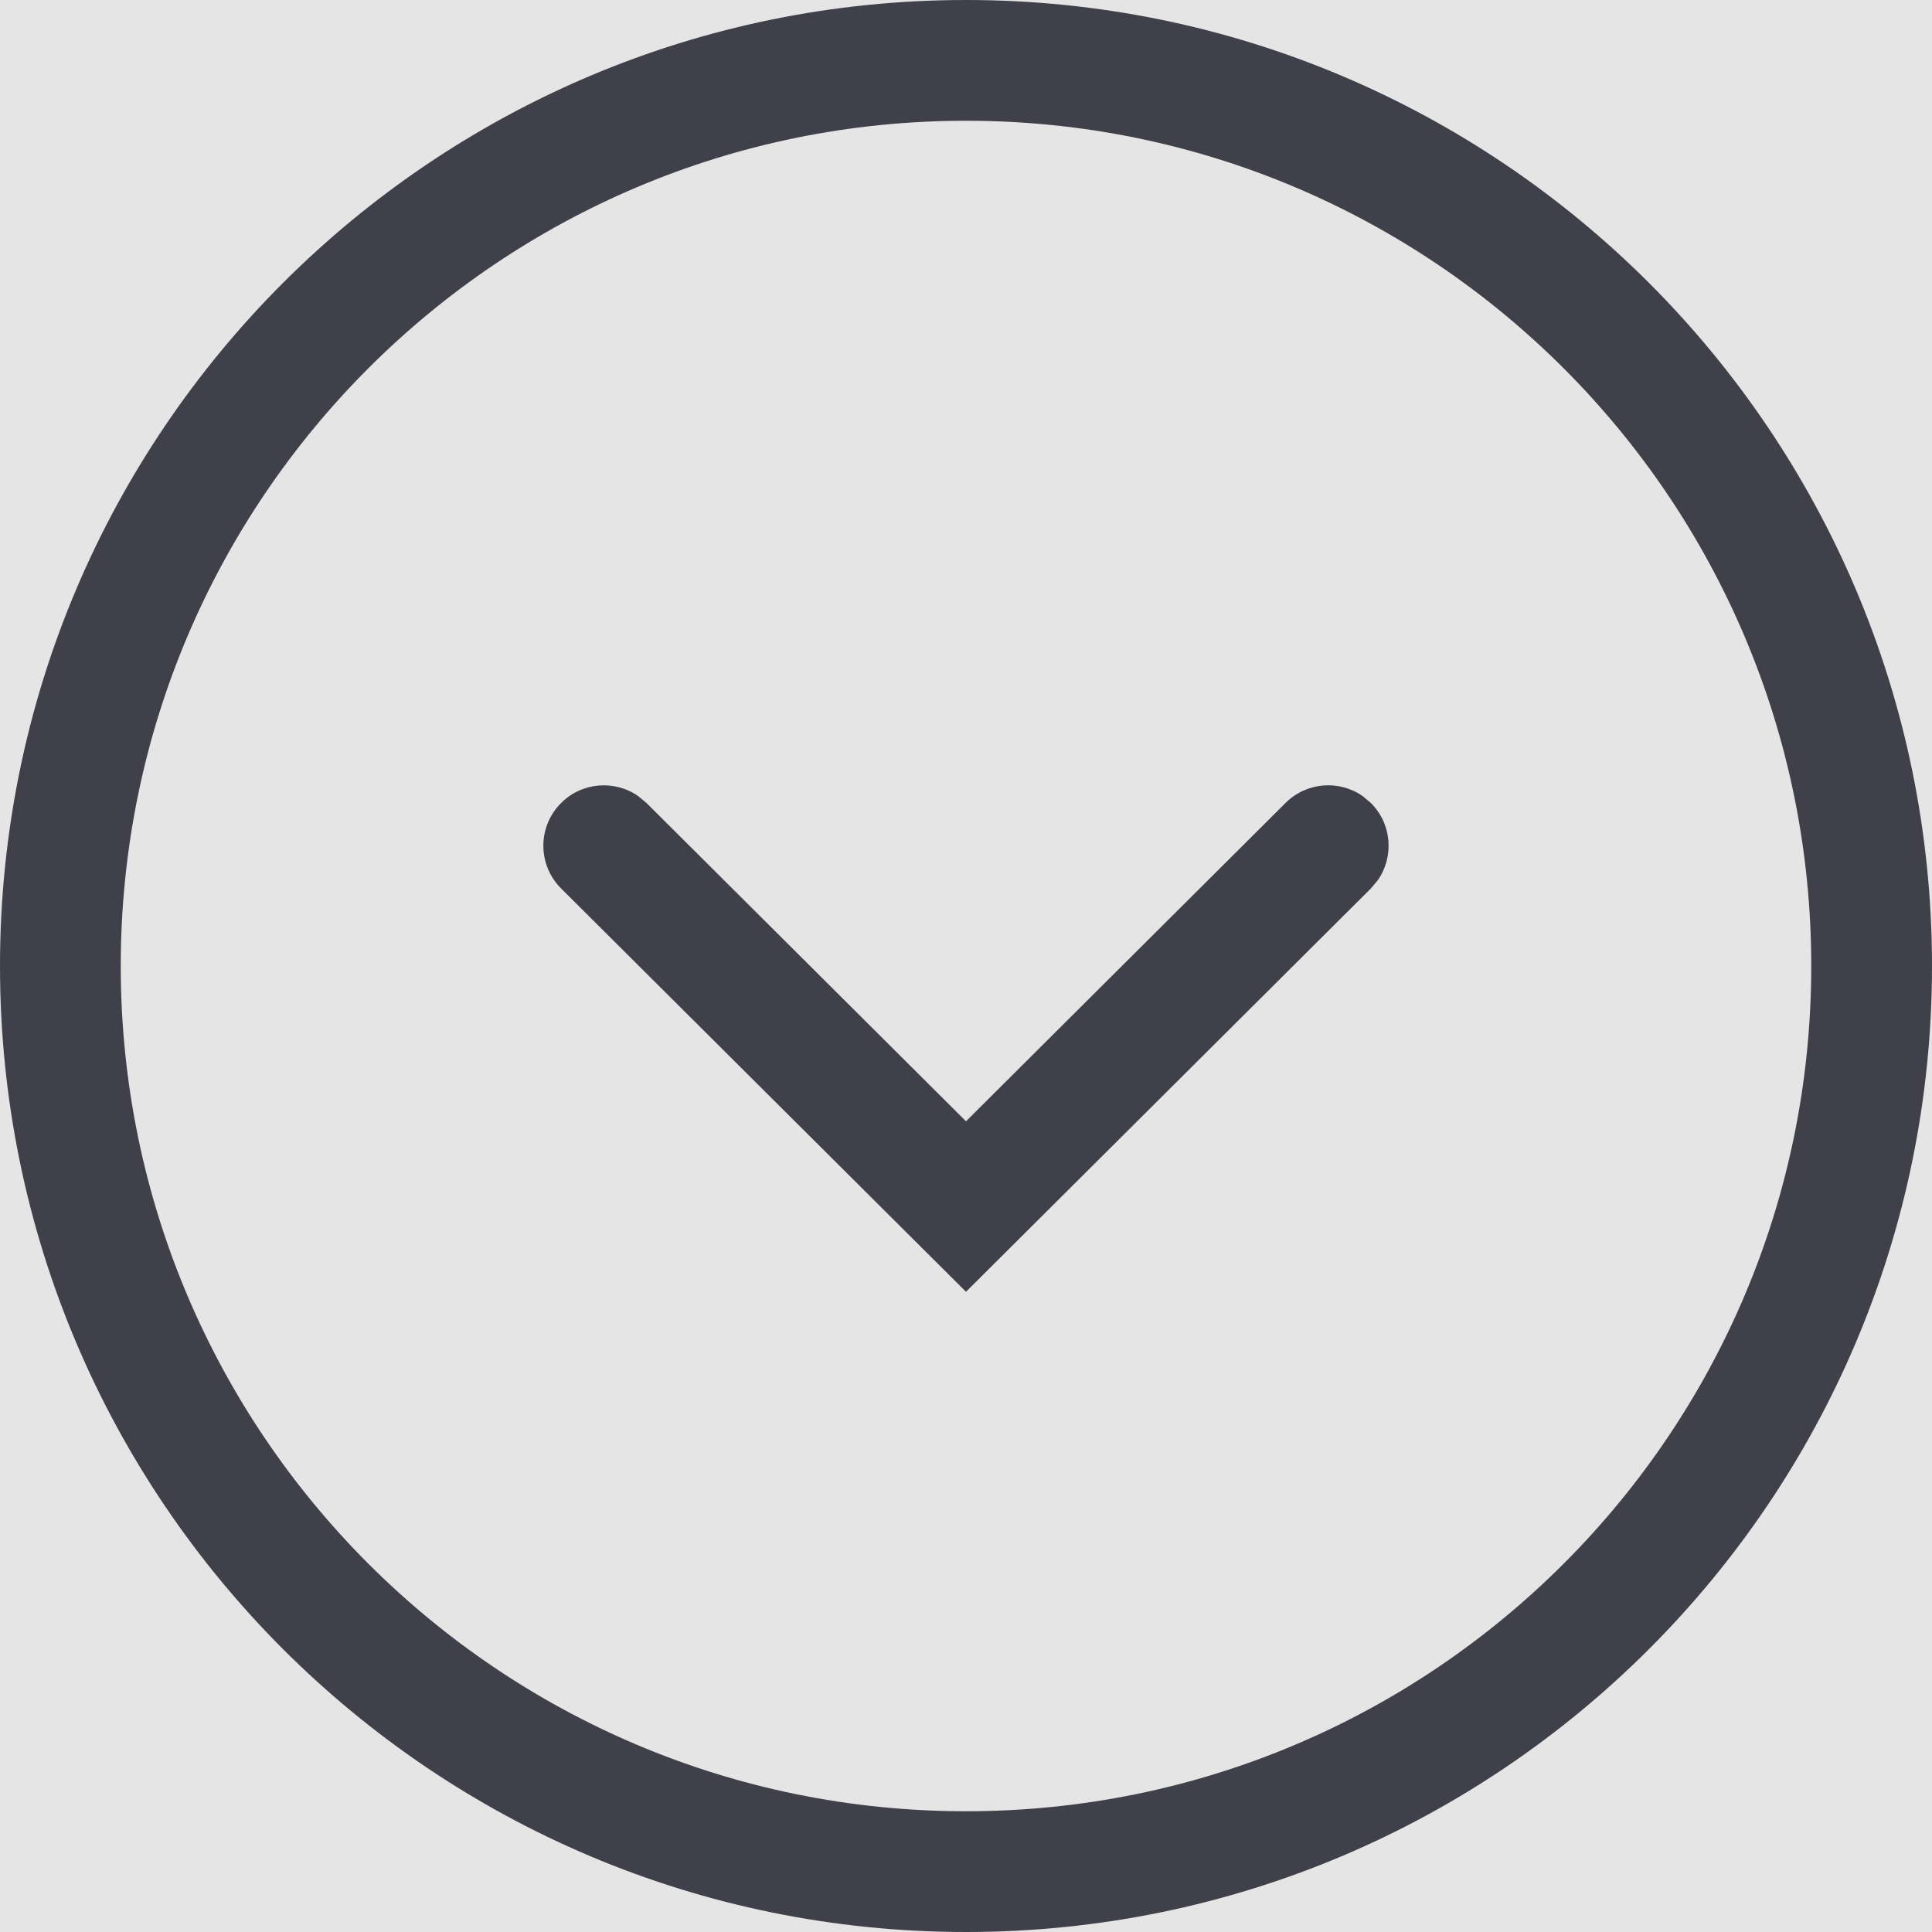 <svg width="16" height="16" viewBox="0 0 16 16" fill="none" xmlns="http://www.w3.org/2000/svg">
<rect width="16" height="16" fill="#E5E5E5"/>
<g id="Icon/Expand">
<g id="Icon/Expand_2">
<path id="Combined Shape" fill-rule="evenodd" clip-rule="evenodd" d="M8 0C3.582 0 0 3.582 0 8C0 12.418 3.582 16 8 16C12.418 16 16 12.418 16 8C16 3.582 12.418 0 8 0ZM8 1C11.866 1 15 4.134 15 8C15 11.866 11.866 15 8 15C4.134 15 1 11.866 1 8C1 4.134 4.134 1 8 1ZM5.284 6.592C5.088 6.457 4.819 6.477 4.646 6.651C4.451 6.846 4.451 7.163 4.647 7.358L8 10.698L11.353 7.358L11.411 7.289C11.546 7.094 11.527 6.825 11.354 6.651L11.285 6.593C11.091 6.457 10.821 6.476 10.647 6.649L8 9.286L5.353 6.649L5.284 6.592Z" fill="#40404B"/>
</g>
</g>
</svg>
